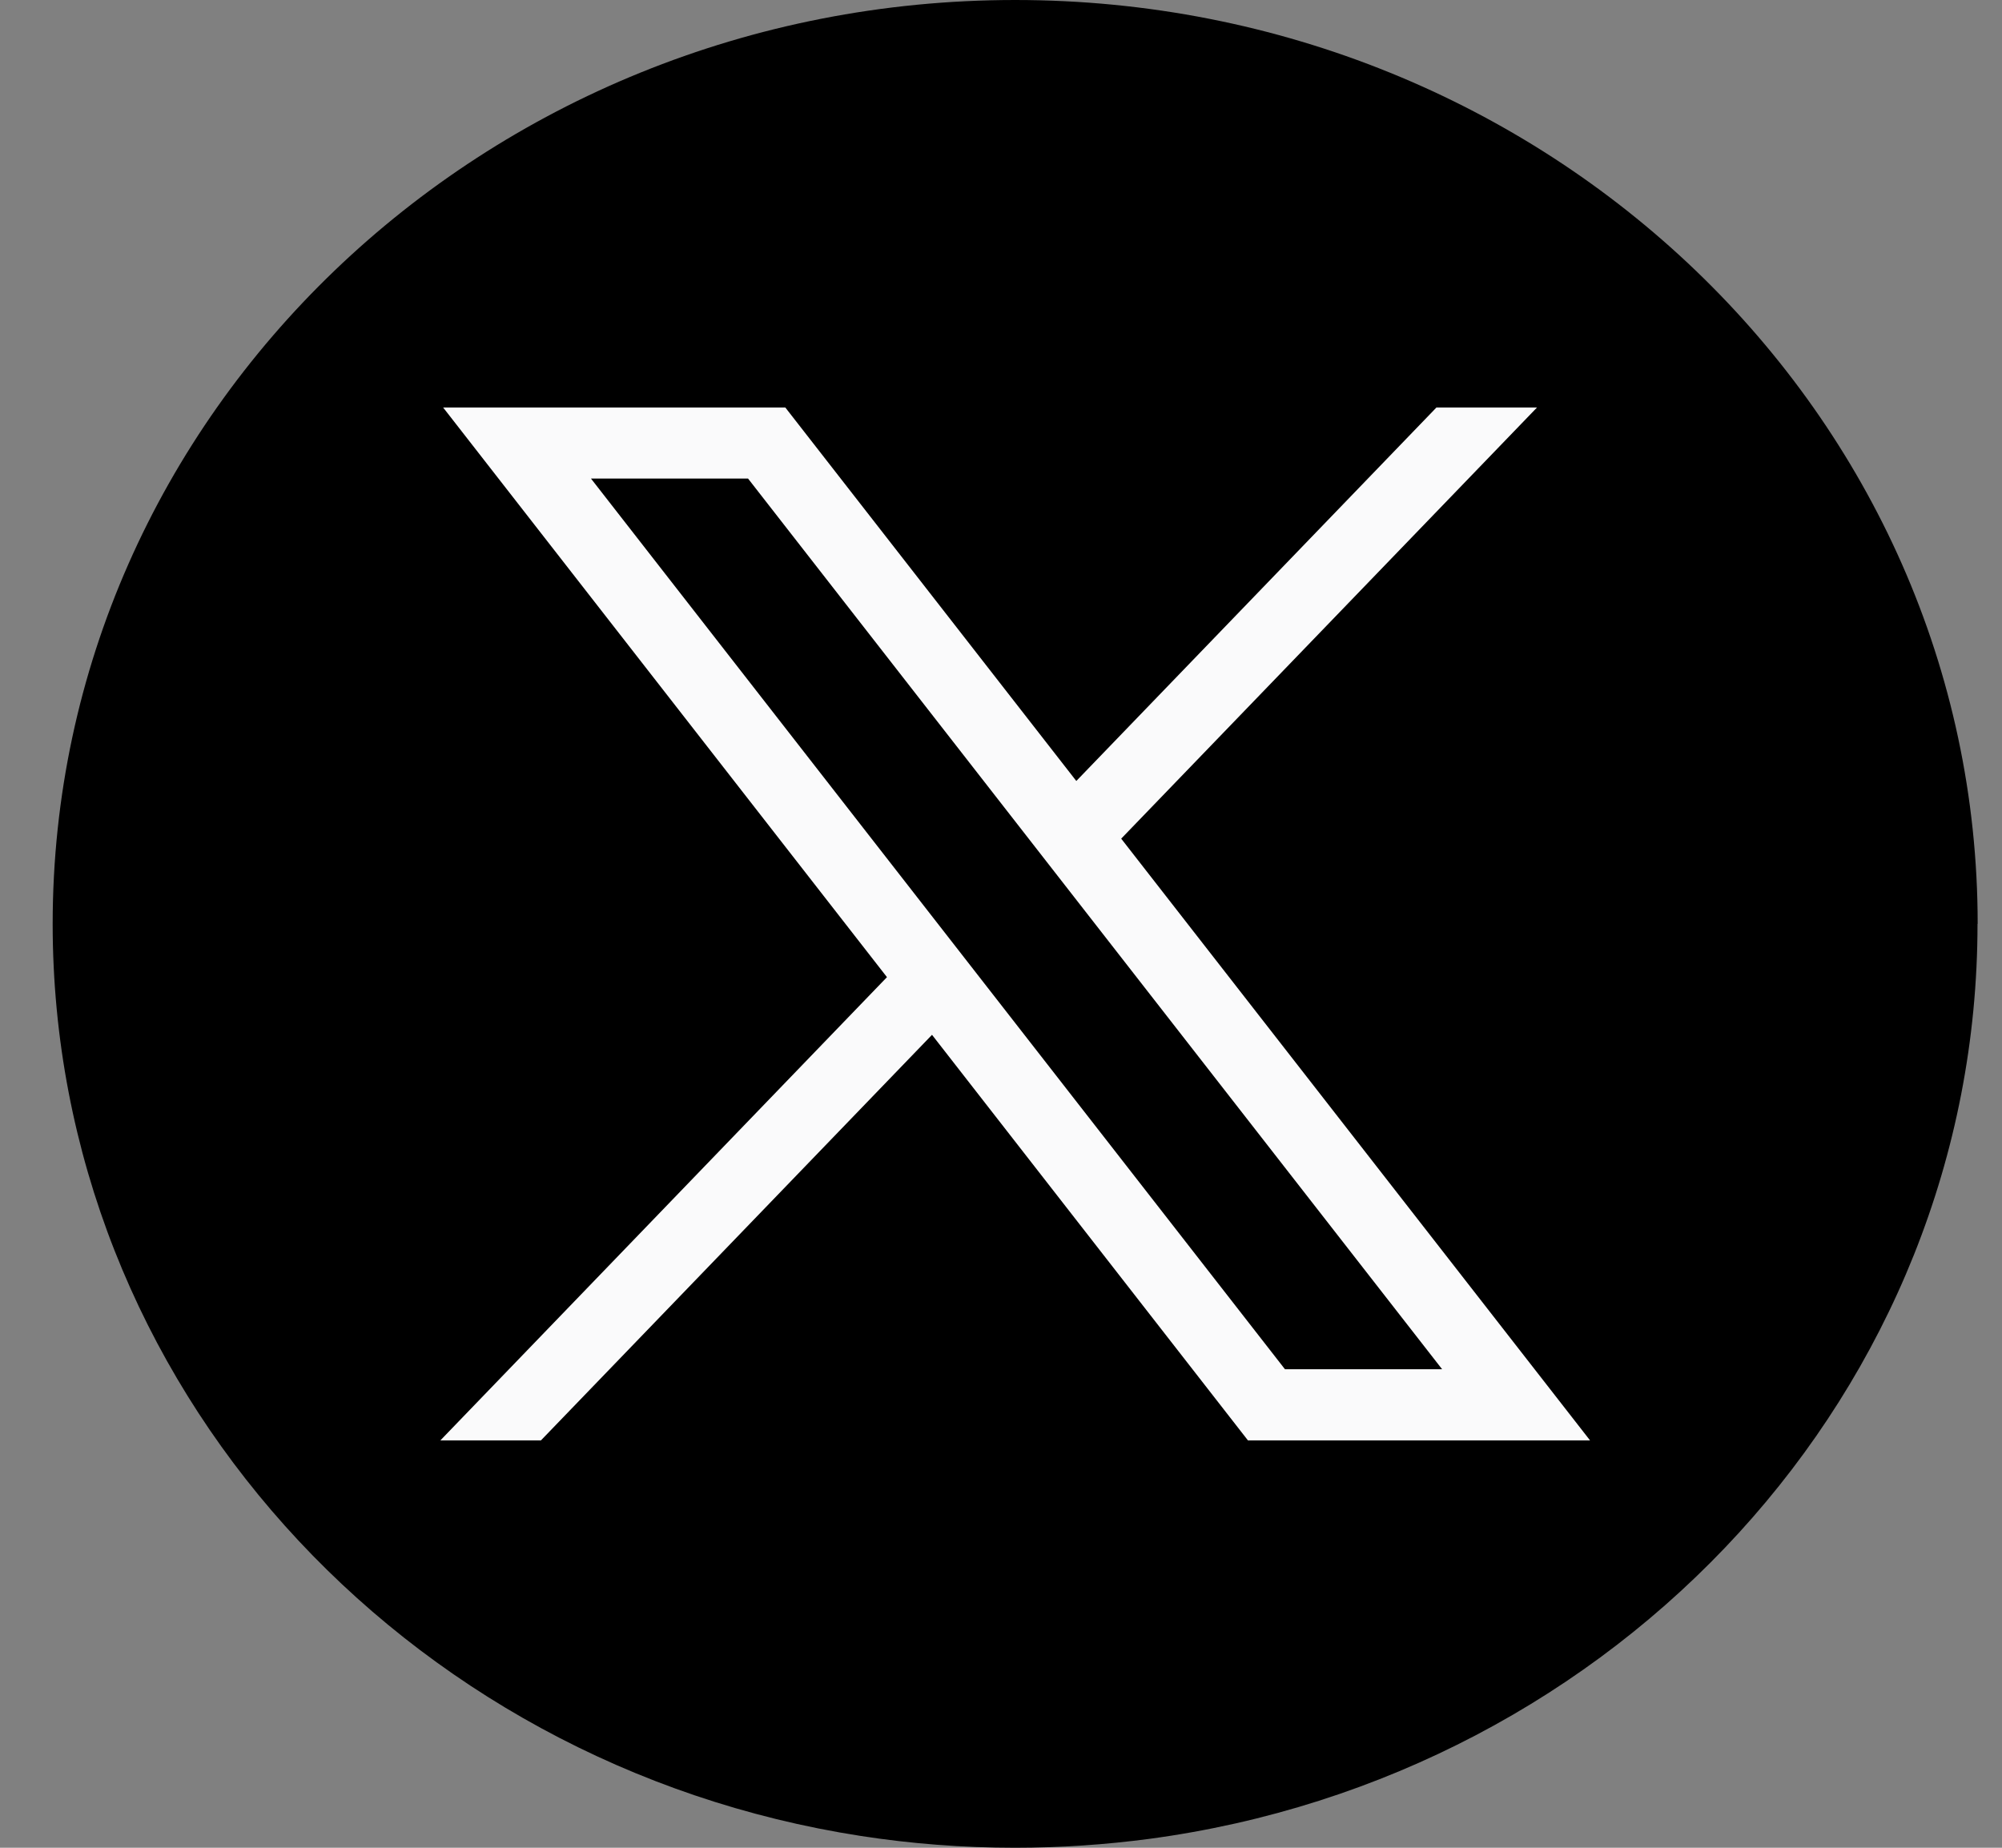 <svg width="26" height="24" viewBox="0 0 26 24" fill="none" xmlns="http://www.w3.org/2000/svg">
<rect x="0" y="0" width="26" height="24" fill="#808080" stroke="none"/>
<path d="M25.682 12C25.682 18.061 21.002 23.072 14.923 23.885C14.355 23.96 13.773 24 13.183 24C12.501 24 11.832 23.948 11.181 23.847C5.229 22.927 0.684 17.973 0.684 12C0.684 5.373 6.28 0 13.184 0C20.087 0 25.684 5.373 25.684 12H25.682Z" fill="black"/>
<path d="M5.755 5.293L11.519 12.692L5.719 18.709H7.025L12.104 13.441L16.207 18.709H20.65L14.561 10.893L19.961 5.293H18.655L13.978 10.144L10.199 5.293H5.756H5.755ZM7.675 6.216H9.715L18.729 17.785H16.688L7.675 6.216Z" fill="#FAFAFB"/>
</svg>
